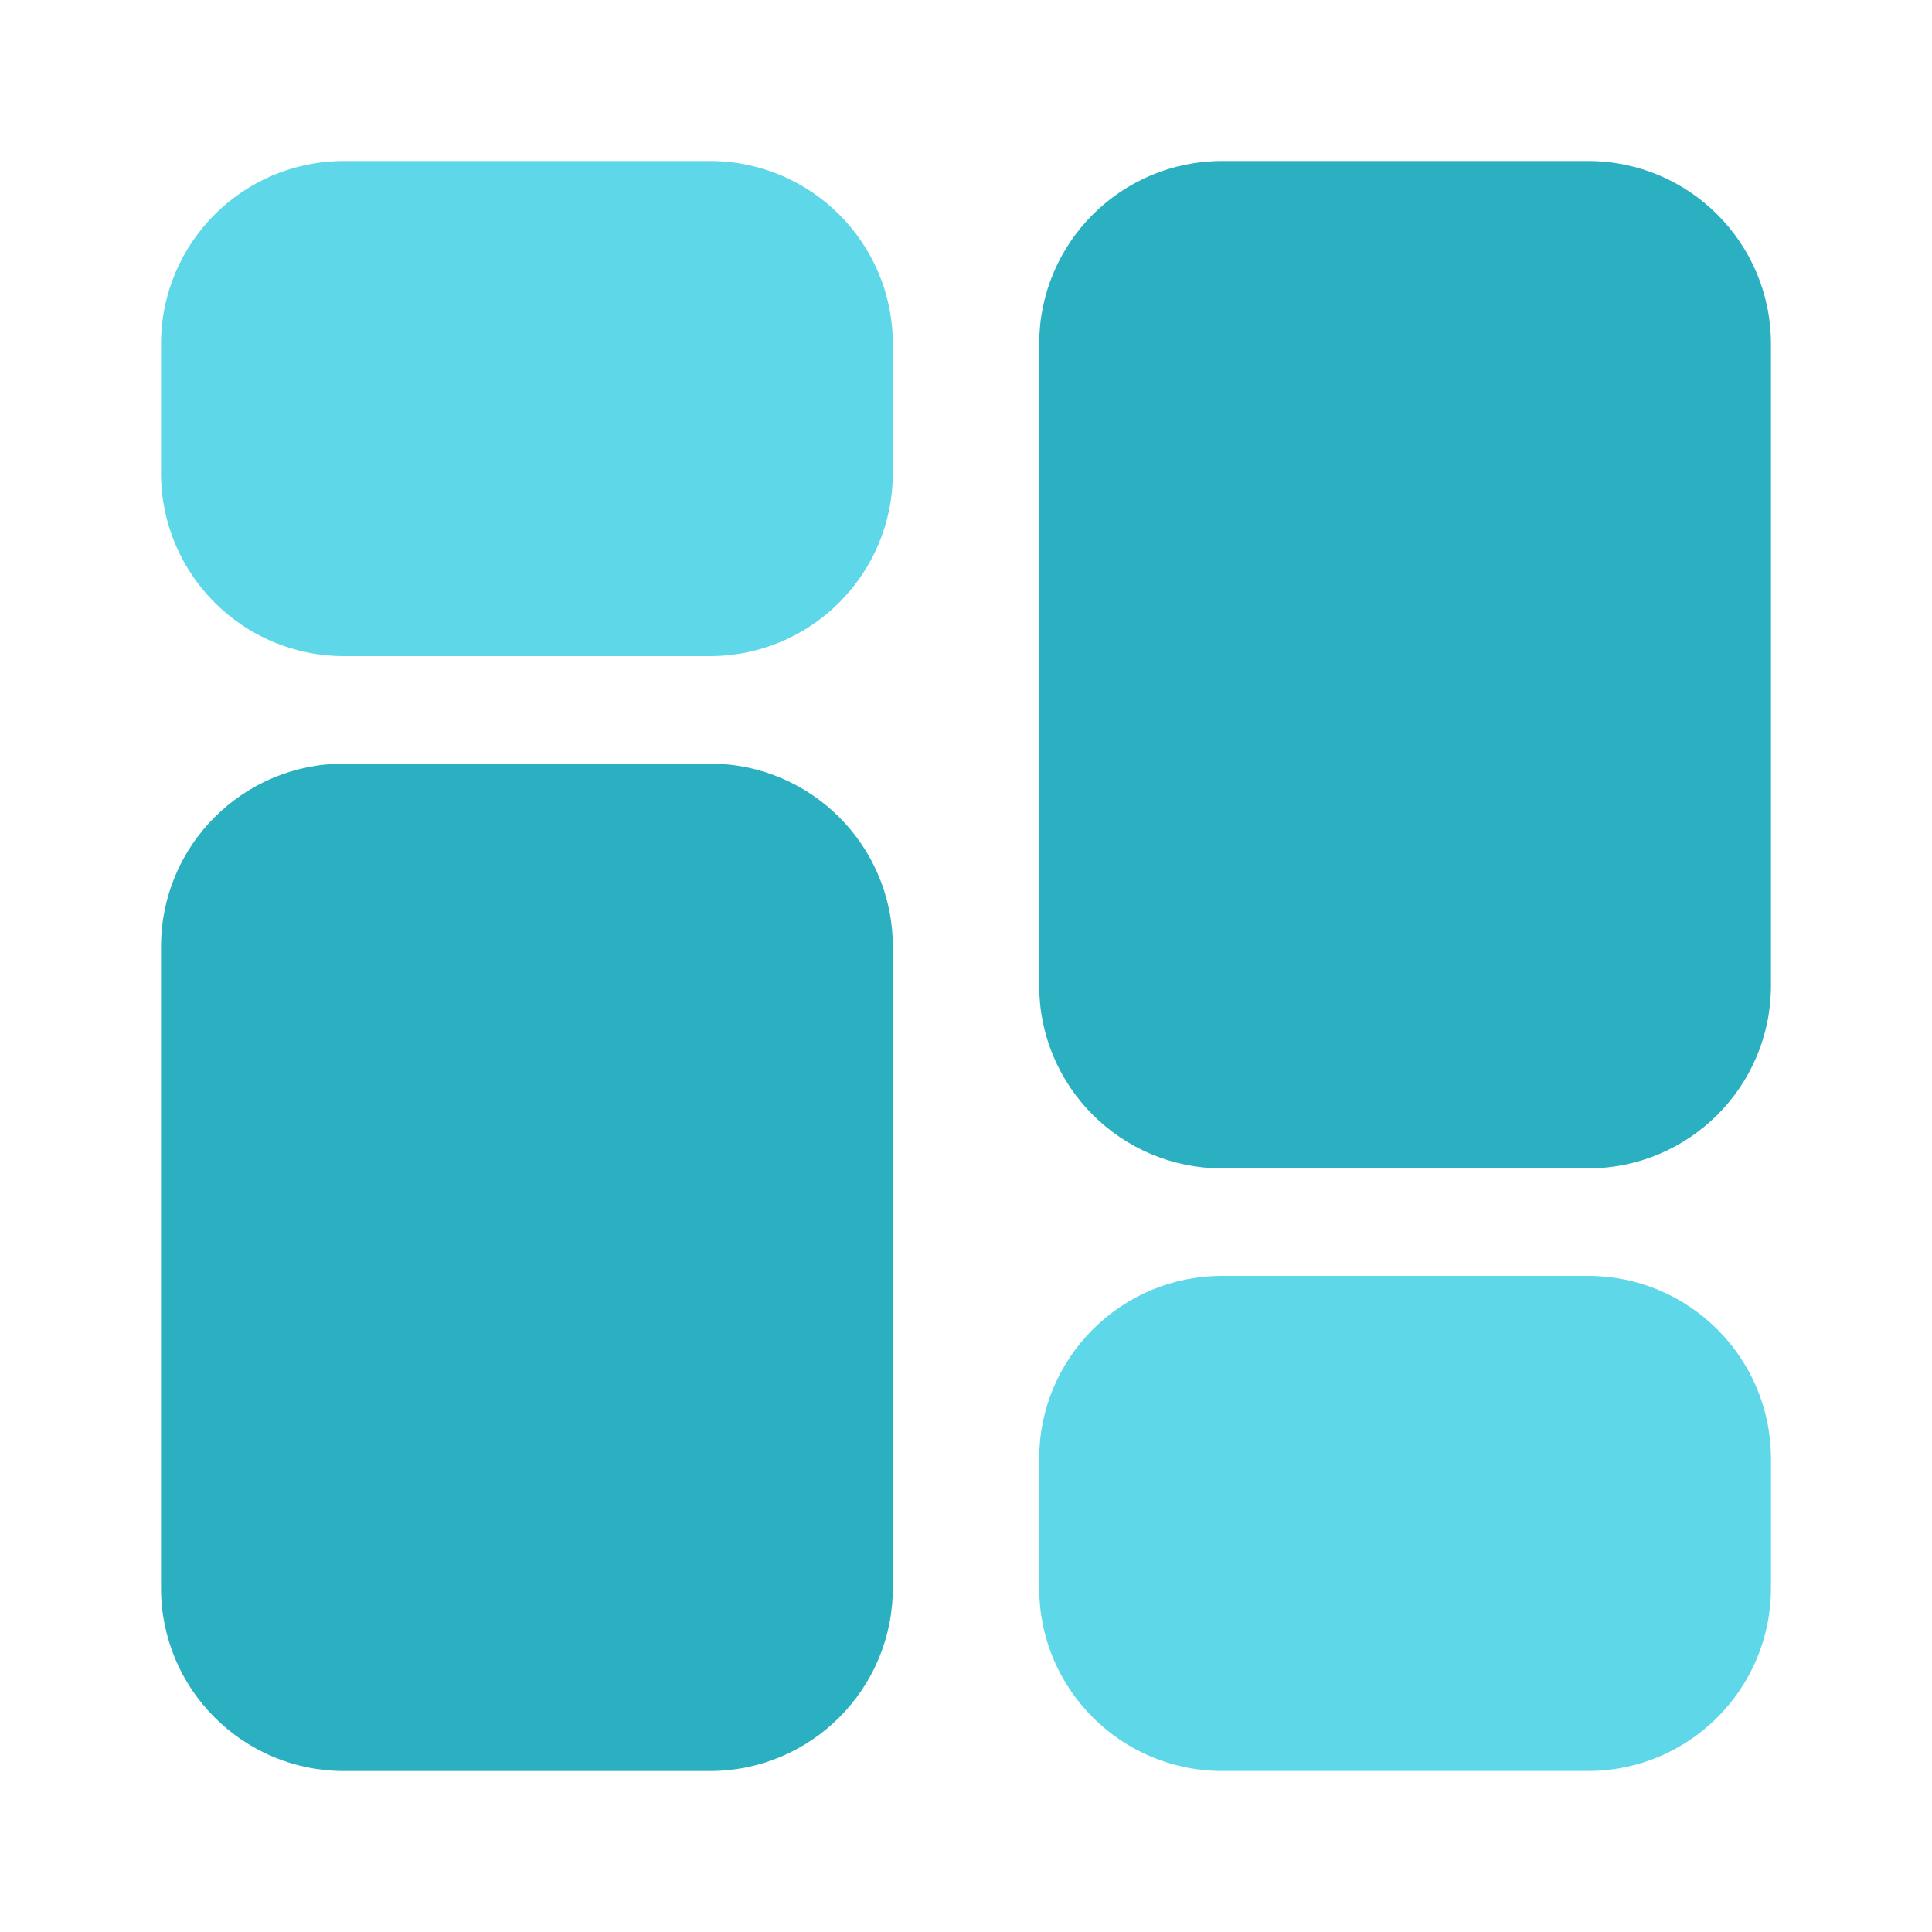 <svg width="37" height="37" viewBox="0 0 40 40" fill="none" xmlns="http://www.w3.org/2000/svg">
<path d="M14.697 3.333H7.121C5.029 3.333 3.334 5.029 3.334 7.121V9.796C3.334 11.888 5.029 13.584 7.121 13.584H14.697C16.789 13.584 18.485 11.888 18.485 9.796V7.121C18.485 5.029 16.789 3.333 14.697 3.333Z" fill="#5ED8E8"/>
<path d="M14.697 15.81H7.121C5.029 15.81 3.334 17.506 3.334 19.598V32.879C3.334 34.971 5.029 36.667 7.121 36.667H14.697C16.789 36.667 18.485 34.971 18.485 32.879V19.598C18.485 17.506 16.789 15.81 14.697 15.81Z" fill="#2BB0C1"/>
<path d="M32.879 26.416H25.303C23.211 26.416 21.515 28.111 21.515 30.203V32.879C21.515 34.97 23.211 36.666 25.303 36.666H32.879C34.97 36.666 36.666 34.97 36.666 32.879V30.203C36.666 28.111 34.97 26.416 32.879 26.416Z" fill="#5ED8E8"/>
<path d="M32.879 3.333H25.303C23.211 3.333 21.515 5.029 21.515 7.121V20.403C21.515 22.495 23.211 24.19 25.303 24.19H32.879C34.97 24.19 36.666 22.495 36.666 20.403V7.121C36.666 5.029 34.97 3.333 32.879 3.333Z" fill="#2BB0C1"/>
</svg>
